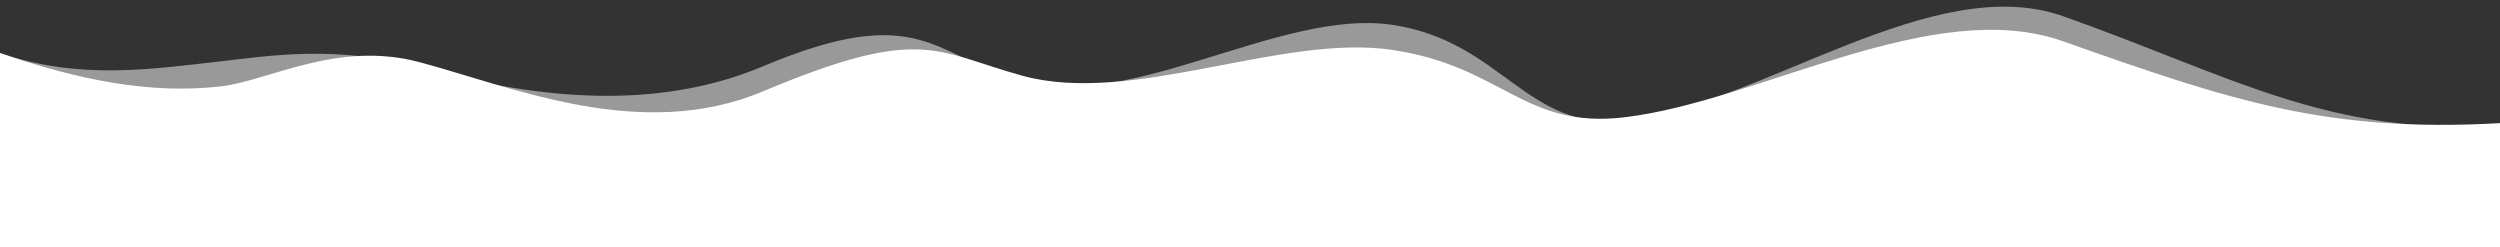 <?xml version="1.0" encoding="utf-8"?>
<!-- Generator: Adobe Illustrator 24.0.2, SVG Export Plug-In . SVG Version: 6.00 Build 0)  -->
<svg version="1.1" id="Layer_1" xmlns="http://www.w3.org/2000/svg" xmlns:xlink="http://www.w3.org/1999/xlink" x="0px" y="0px"
	 viewBox="0 0 3969 392.6" style="enable-background:new 0 0 3969 392.6;" xml:space="preserve">
<rect x="0" y="0" width="3969" height="392.6" fill="#333333" stroke="none"/>
<style type="text/css">
	.st0{opacity:0.5;fill:#FFFFFF;enable-background:new    ;}
	.st1{fill:#FFFFFF;}
</style>
<path class="st0" d="M3969,199.9C3969,179.6,3969,207.8,3969,199.9c-274.8,15.4-427-79.8-693.5-174.1
	c-206.5-73.1-478.6,139.9-692.7,165.3c-160,19-196.8-125.7-372.8-151.7s-413.4,137.7-588,89.7C1483.6,91,1463.1-0.7,1211.5,105.2
	C1017.4,187,808.6,145,662,106.1c-130.3-34.6-235-17.4-312-8.7C238.5,110.1,125,127.2,0,84.2l-0.1,115.7H3969z"/>
<path class="st1" d="M3969.1,392.6c0-20.3-0.1-189.2-0.1-197.1c-274.8,15.4-427-35.6-693.5-129.9C3069-7.5,2793.1,160.8,2579,186.2
	c-160,19-193-81-369-107s-412.4,89-587,41c-138.4-38.1-159.9-81.1-411.5,24.8c-194.1,81.7-399.6-7.6-546.2-46.5
	C534.9,64,426.9,128.5,350,137.2c-111.5,12.6-225-10-350-53l-0.1,308.4H3969.1z"/>
</svg>
